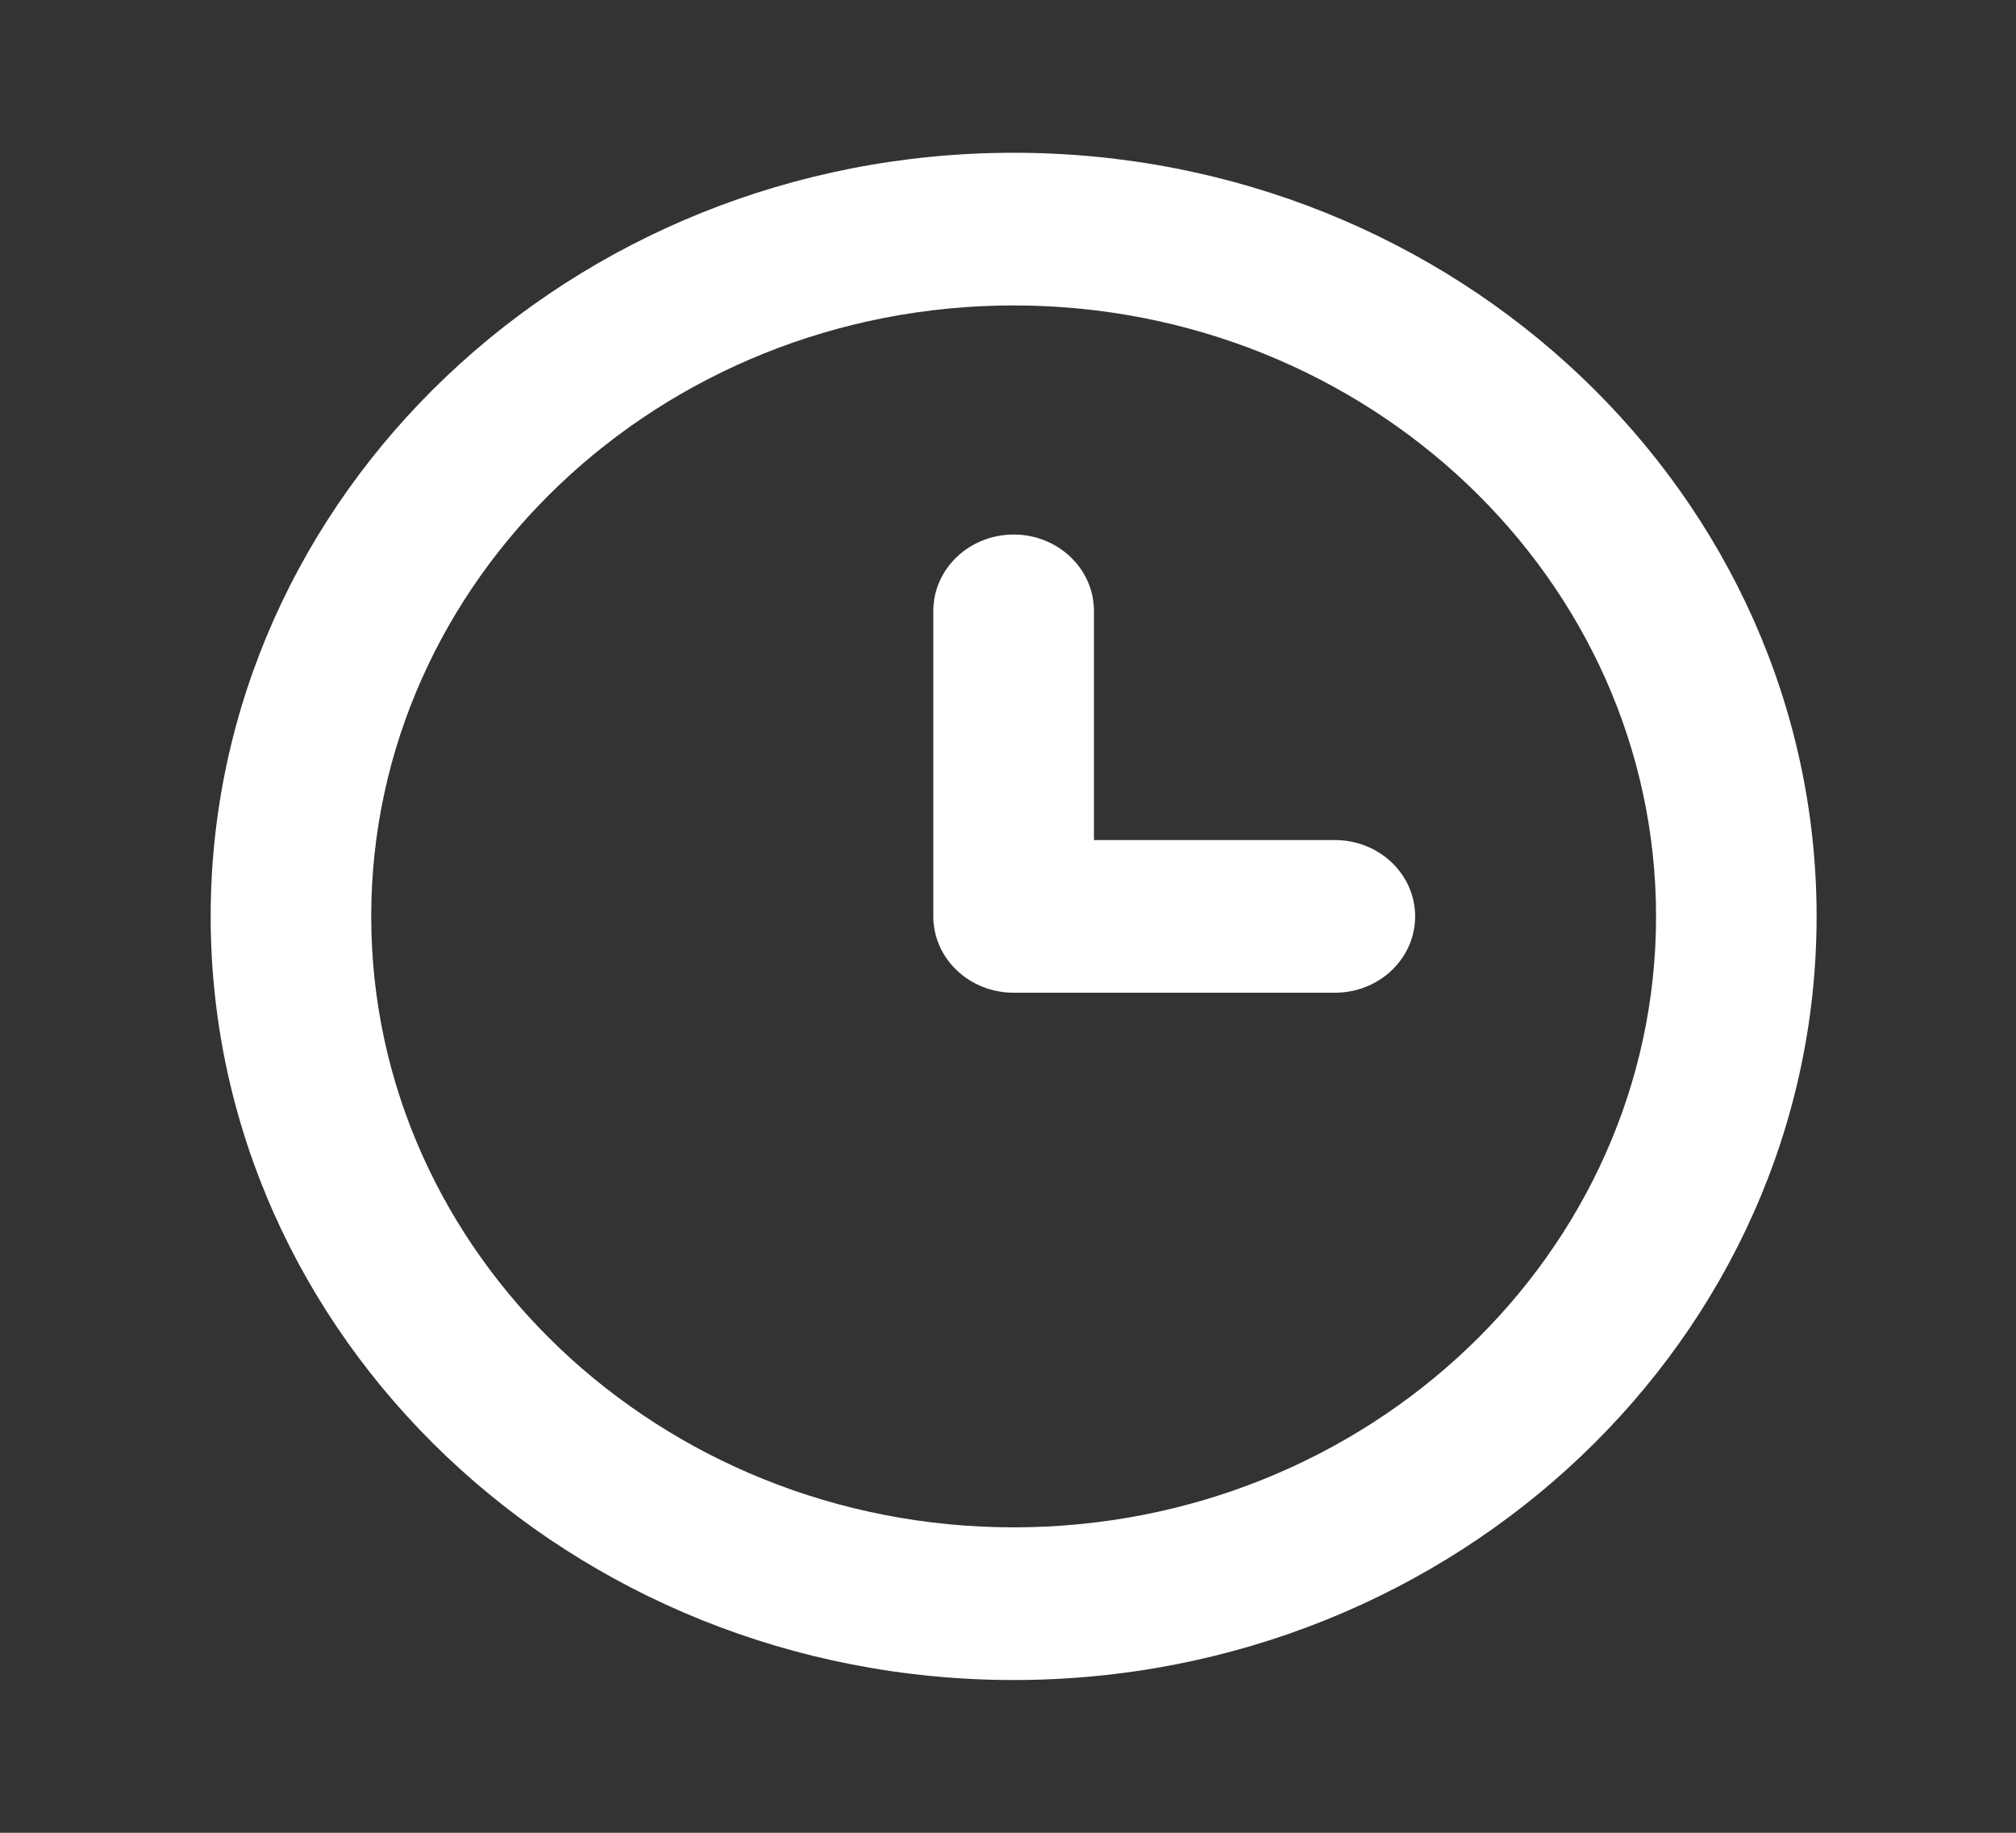 <svg width="22" height="20" viewBox="0 0 22 20" fill="none" xmlns="http://www.w3.org/2000/svg">
<rect x="0" y="0" width="22" height="20" fill="#333333" stroke="none"/>
<g id="Icon">
<path id="Mask" fill-rule="evenodd" clip-rule="evenodd" d="M14.567 9.167H11.938V6.667C11.938 6.206 11.545 5.833 11.062 5.833C10.578 5.833 10.185 6.206 10.185 6.667V10C10.185 10.461 10.578 10.833 11.062 10.833H14.567C15.051 10.833 15.443 10.461 15.443 10C15.443 9.539 15.051 9.167 14.567 9.167M11.062 16.667C7.196 16.667 4.051 13.676 4.051 10C4.051 6.324 7.196 3.333 11.062 3.333C14.927 3.333 18.072 6.324 18.072 10C18.072 13.676 14.927 16.667 11.062 16.667M11.062 1.667C6.23 1.667 2.299 5.405 2.299 10C2.299 14.595 6.23 18.333 11.062 18.333C15.893 18.333 19.824 14.595 19.824 10C19.824 5.405 15.893 1.667 11.062 1.667" fill="white"/>
</g>
</svg>

